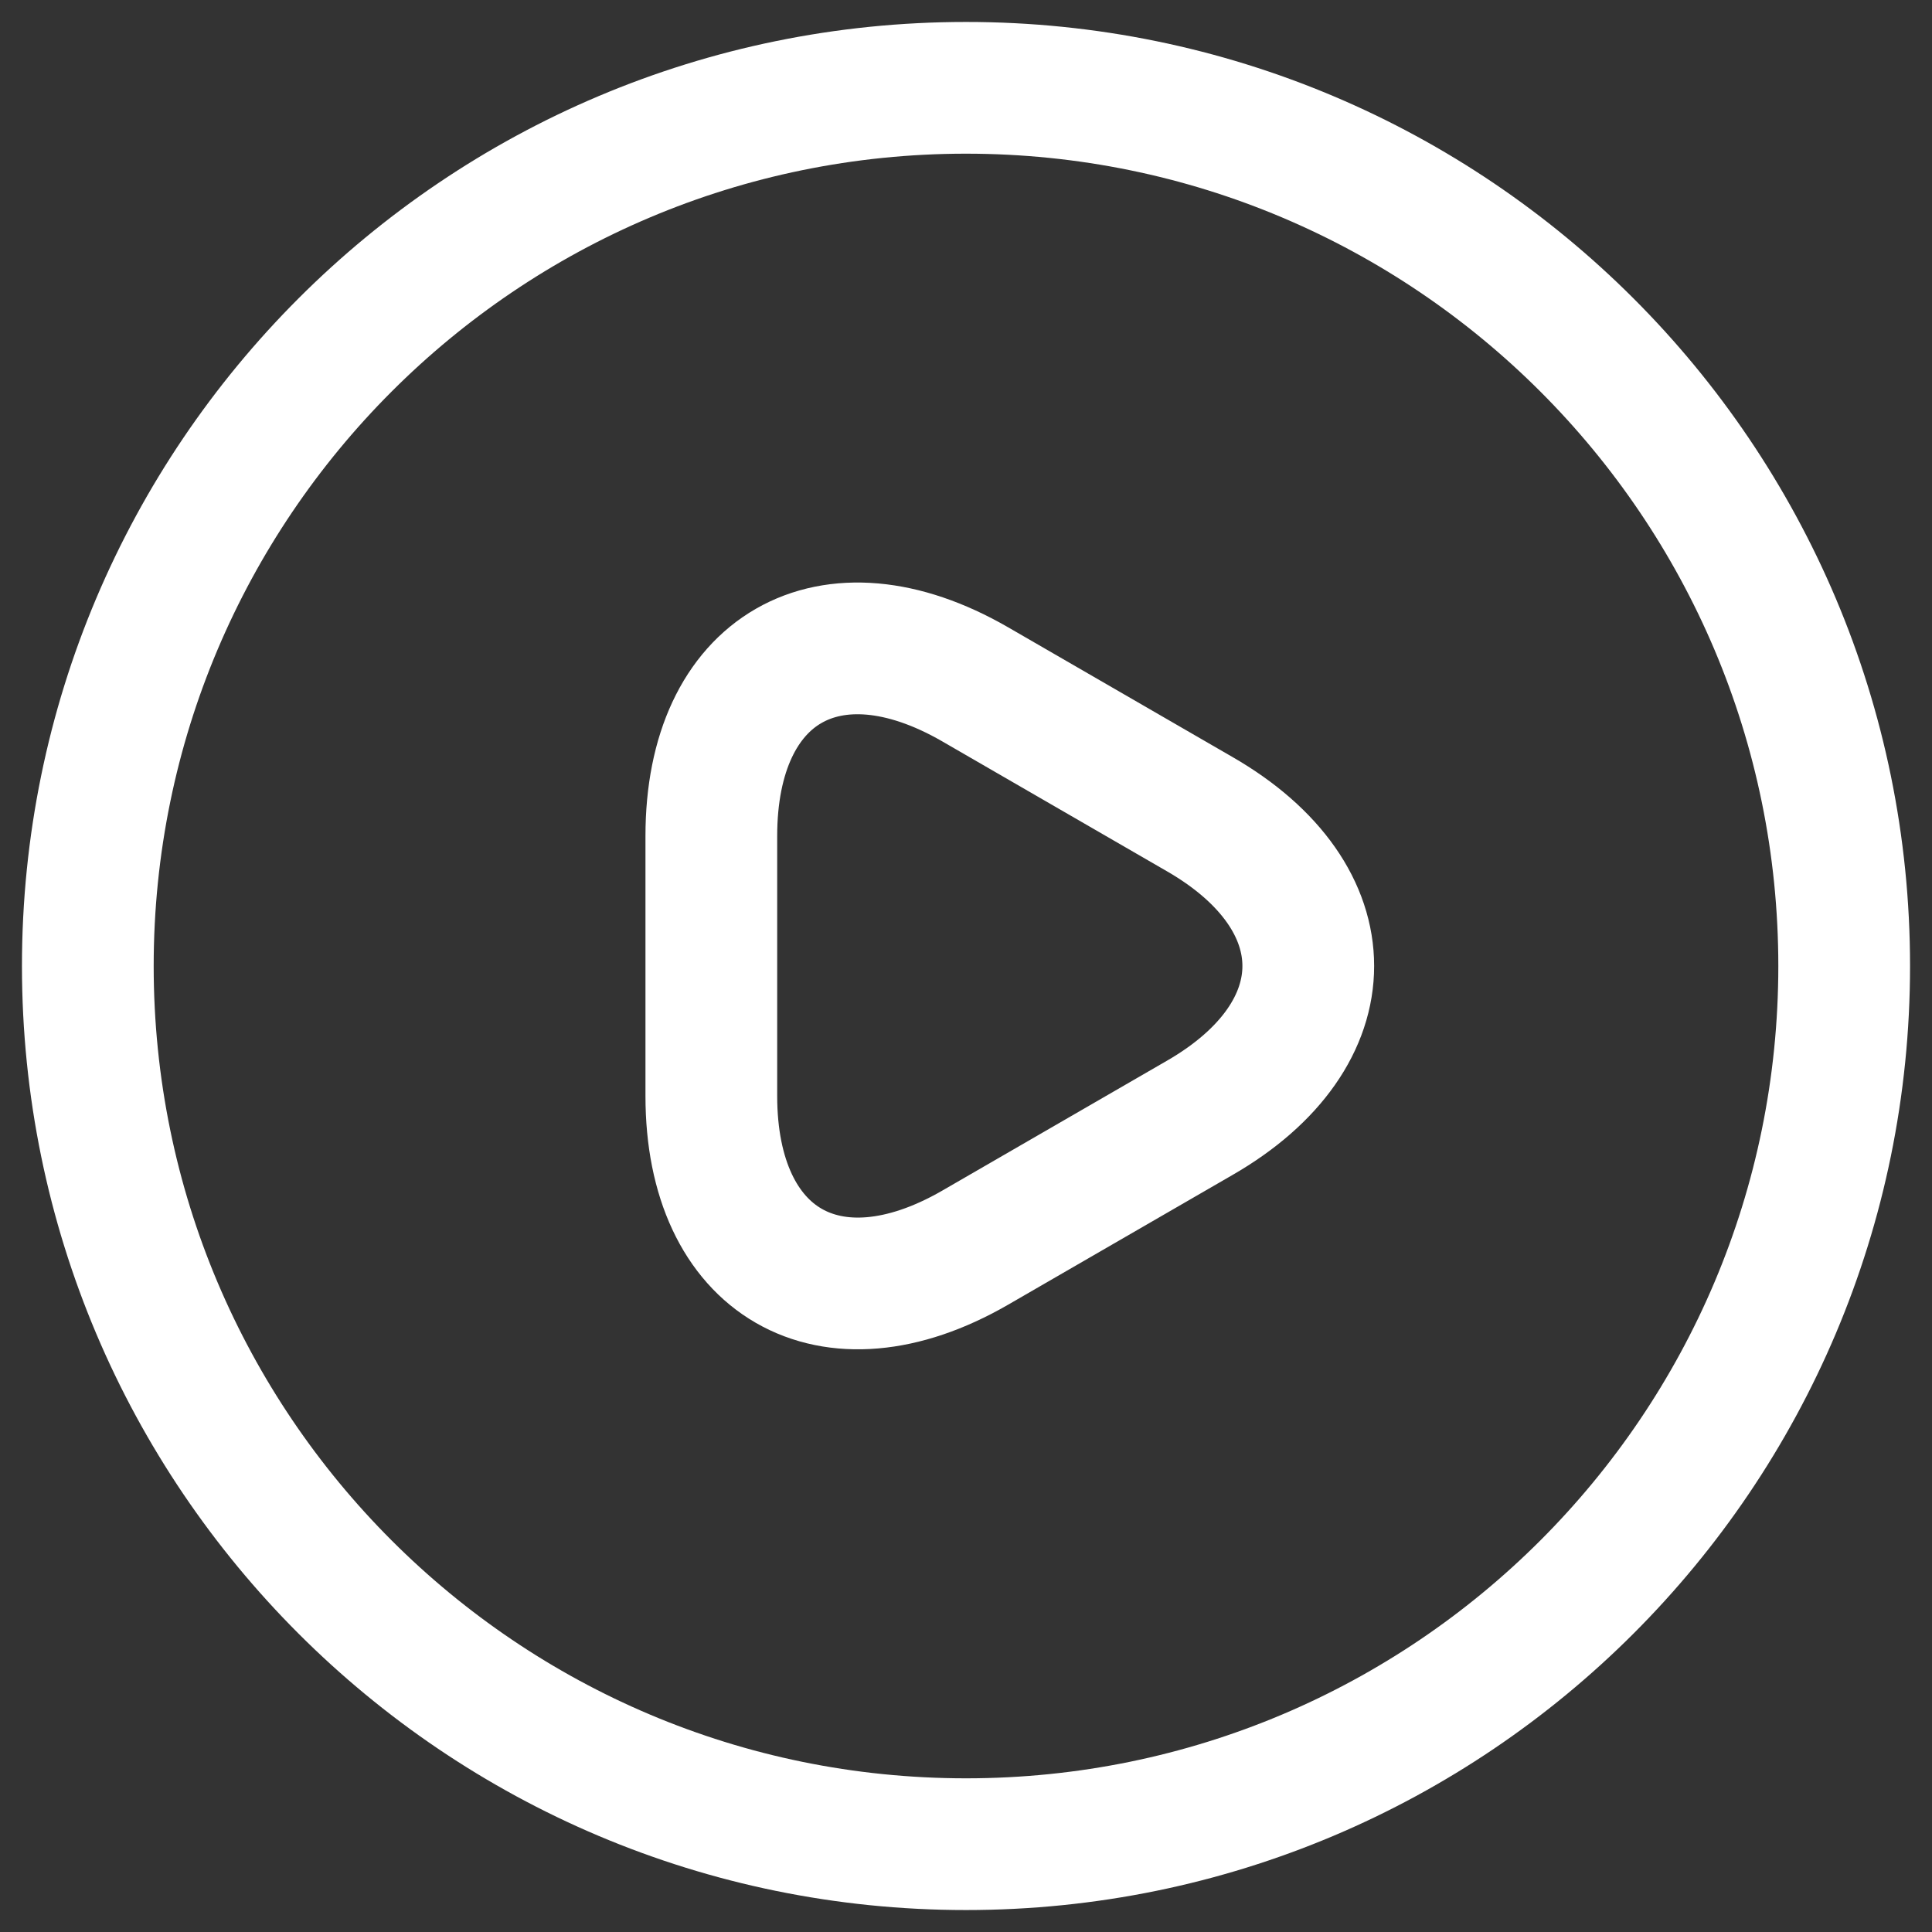 <svg width="22" height="22" viewBox="0 0 22 22" fill="none" xmlns="http://www.w3.org/2000/svg">
<rect x="0" y="0" width="22" height="22" fill="#333333" stroke="none"/>
<path d="M8.1 11V9.52C8.1 7.61 9.45 6.84 11.1 7.79L12.38 8.53L13.66 9.27C15.31 10.22 15.31 11.78 13.66 12.73L12.38 13.47L11.1 14.21C9.45 15.16 8.1 14.38 8.1 12.48V11Z" stroke="white" stroke-width="1.5" stroke-miterlimit="10" stroke-linecap="round" stroke-linejoin="round"/>
<path d="M11 21C16.523 21 21 16.523 21 11C21 5.477 16.523 1 11 1C5.477 1 1 5.477 1 11C1 16.523 5.477 21 11 21Z" stroke="white" stroke-width="1.5" stroke-linecap="round" stroke-linejoin="round"/>
</svg>
